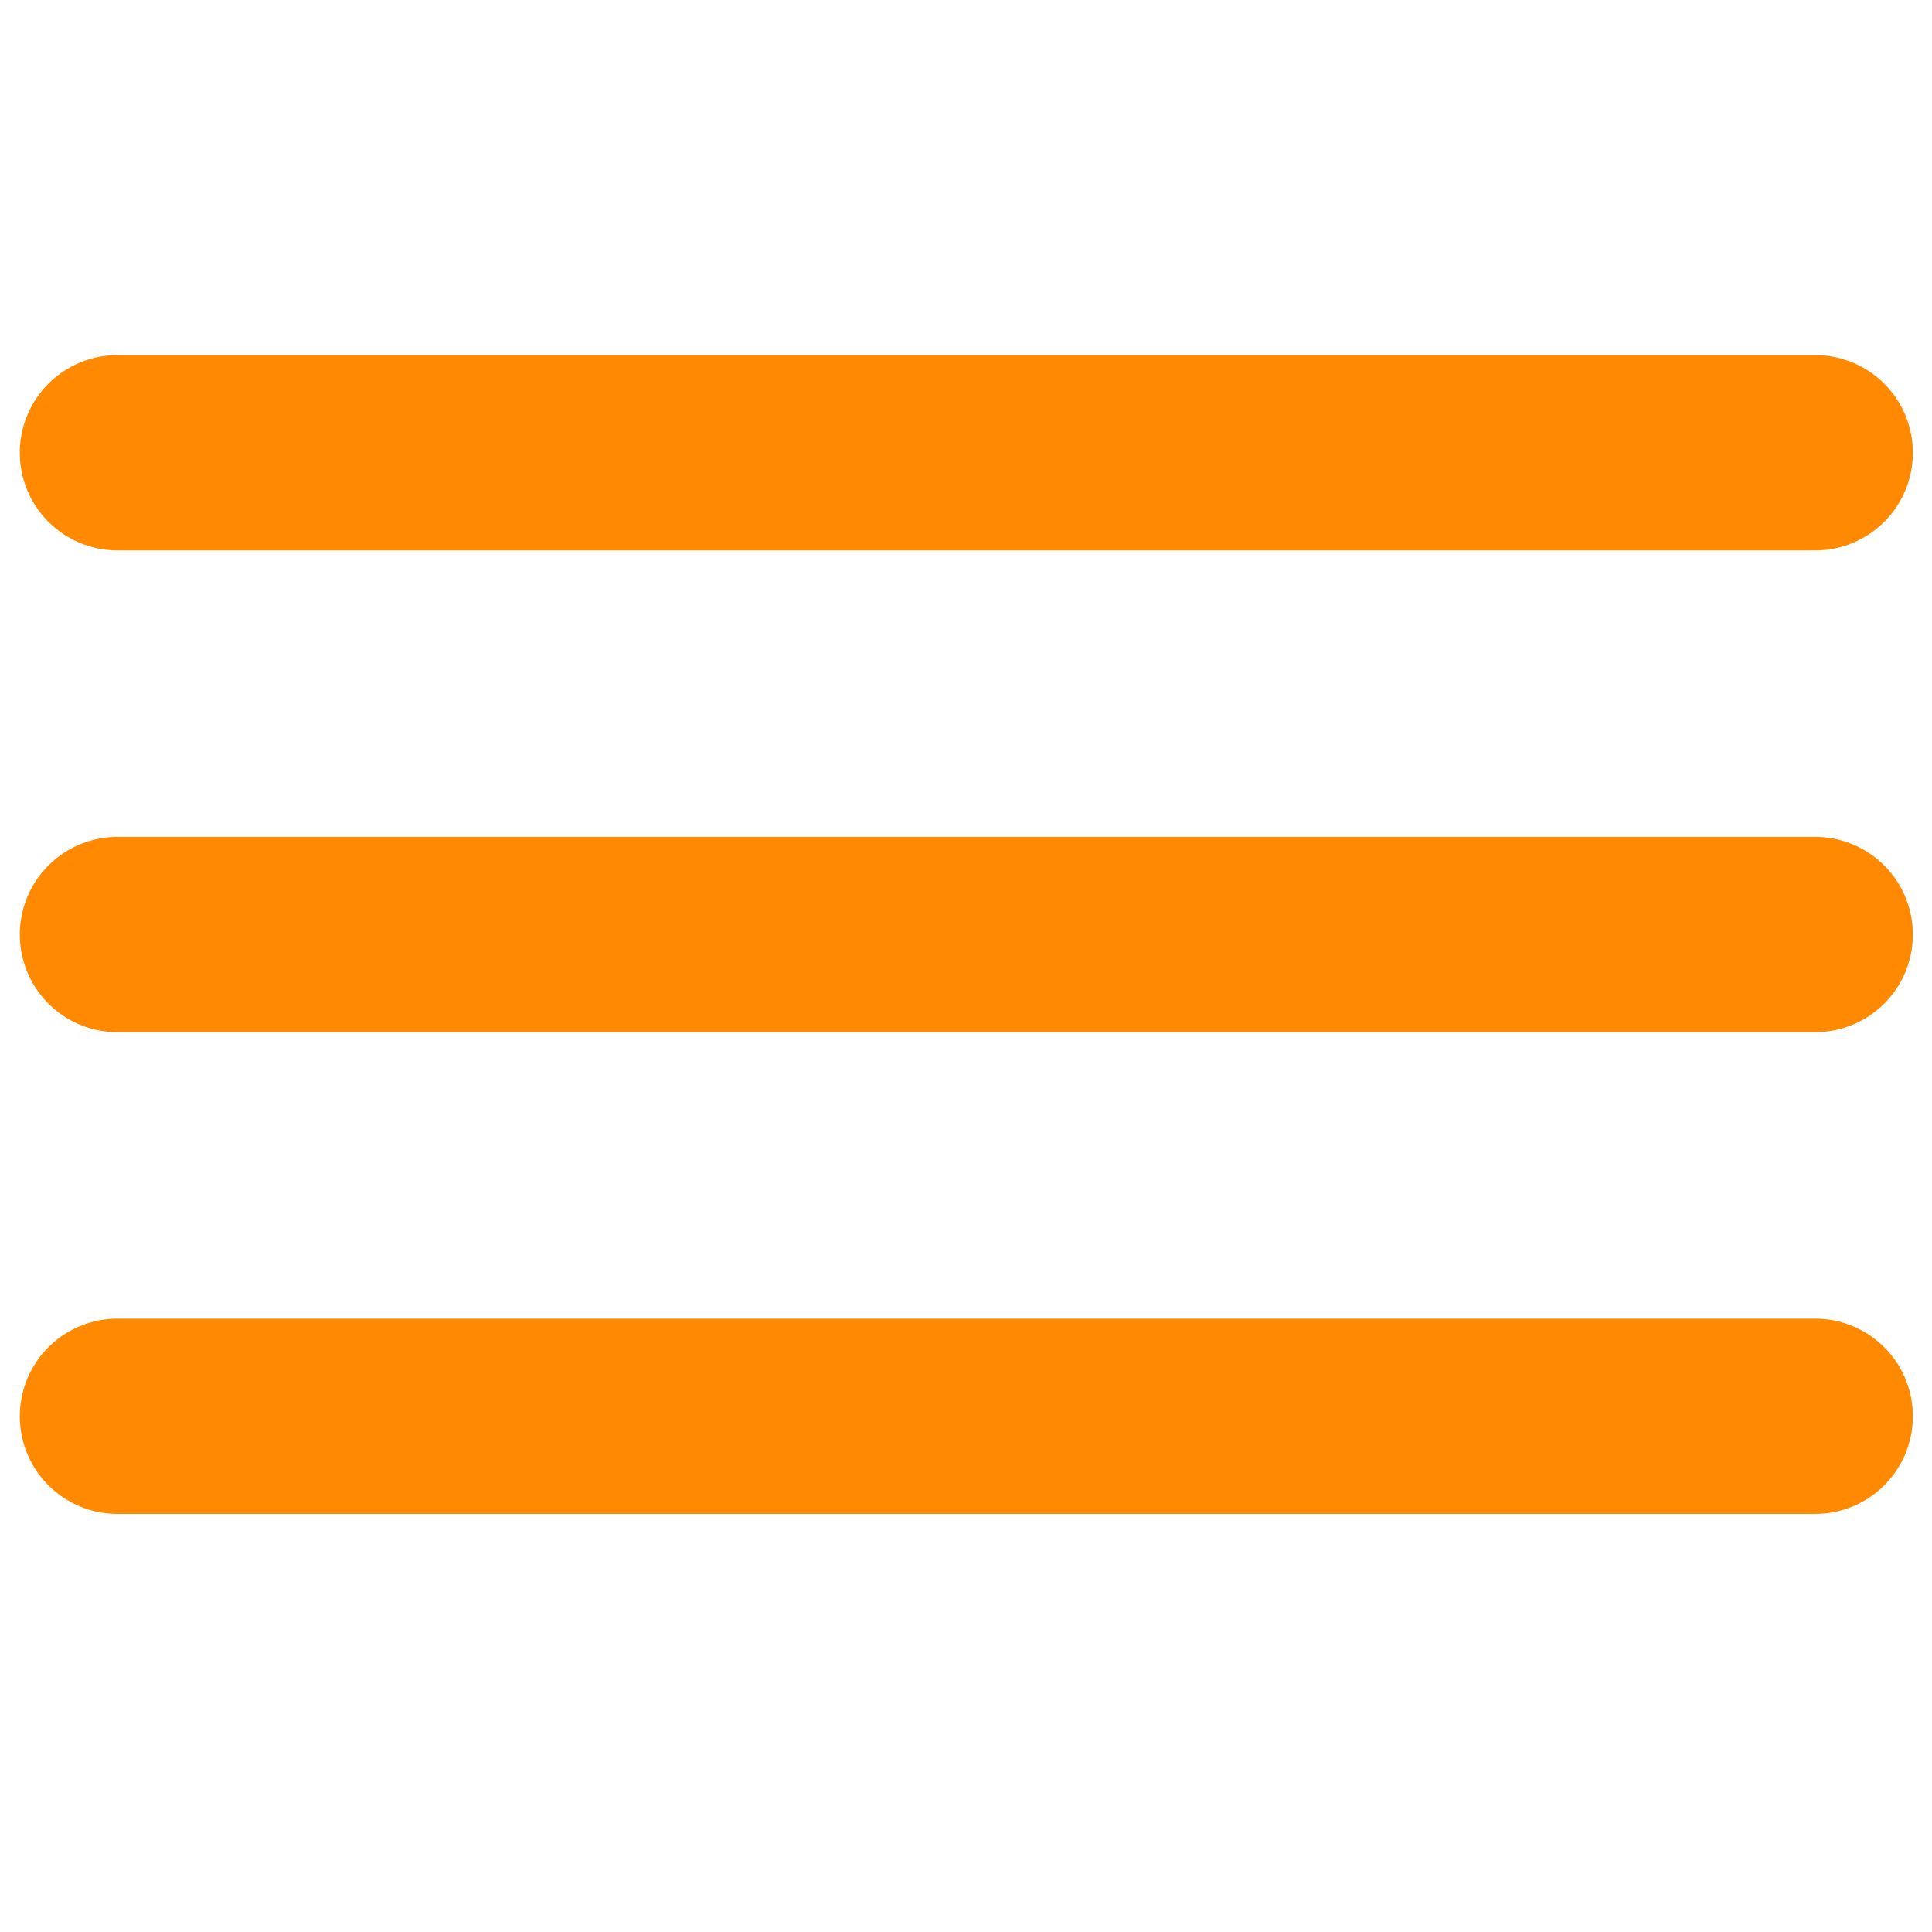 <?xml version="1.0" encoding="utf-8"?>
<!-- Generator: Adobe Illustrator 16.0.0, SVG Export Plug-In . SVG Version: 6.00 Build 0)  -->
<!DOCTYPE svg PUBLIC "-//W3C//DTD SVG 1.1//EN" "http://www.w3.org/Graphics/SVG/1.1/DTD/svg11.dtd">
<svg version="1.1" id="Livello_1" xmlns="http://www.w3.org/2000/svg" xmlns:xlink="http://www.w3.org/1999/xlink" x="0px" y="0px"
	 width="32px" height="32px" viewBox="0 0 32 32" enable-background="new 0 0 32 32" xml:space="preserve">
<g>
	
		<line fill="#FF8900" stroke="#FF8900" stroke-width="3.234" stroke-linecap="round" stroke-miterlimit="10" x1="1.945" y1="7.499" x2="30.066" y2="7.499"/>
	
		<line fill="#FF8900" stroke="#FF8900" stroke-width="3.234" stroke-linecap="round" stroke-miterlimit="10" x1="1.945" y1="15.479" x2="30.066" y2="15.479"/>
	
		<line fill="#FF8900" stroke="#FF8900" stroke-width="3.234" stroke-linecap="round" stroke-miterlimit="10" x1="1.945" y1="23.458" x2="30.066" y2="23.458"/>
</g>
</svg>
